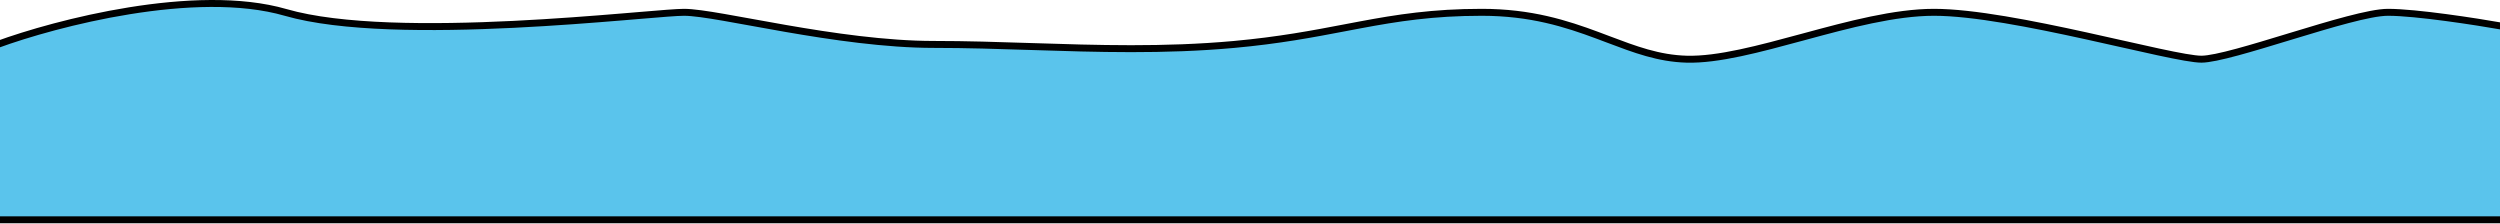 <svg width="1440" height="129" viewBox="0 0 1440 129" fill="none" xmlns="http://www.w3.org/2000/svg">
<path d="M-1.688 25.712L-3 26.193V27.59V124.59V126.59H-1H1441H1443V124.59V17.09V15.411L1441.35 15.12C1426.22 12.46 1391.71 7.09 1375.5 7.09C1370.2 7.09 1361.84 8.851 1352.22 11.375C1342.53 13.917 1331.32 17.304 1320.23 20.677L1318.02 21.349C1307.67 24.499 1297.53 27.587 1288.84 29.941C1279.46 32.487 1272.06 34.09 1268 34.09C1263.89 34.09 1255.1 32.466 1243.23 29.916C1236.85 28.545 1229.69 26.931 1222.01 25.203C1215.5 23.738 1208.63 22.19 1201.55 20.637C1170.85 13.898 1136.51 7.09 1114 7.09C1091.43 7.09 1064.91 14.179 1039.6 21.035L1038.37 21.369C1013.33 28.156 989.643 34.573 971.553 34.091C955.375 33.66 941.696 28.484 926.368 22.686C924.323 21.912 922.248 21.127 920.135 20.341C902.231 13.682 881.847 7.09 853.5 7.09C825.323 7.09 804.686 10.364 783.57 14.312C780.582 14.87 777.586 15.442 774.558 16.02C756.203 19.523 736.686 23.247 710.819 25.599C670.407 29.272 631.893 28.026 593.975 26.799C575.223 26.192 556.618 25.59 538 25.59C510.184 25.59 479.079 20.993 452.467 16.37C445.82 15.215 439.46 14.06 433.505 12.976L432.516 12.796C426.937 11.781 421.721 10.831 416.982 10.01C407.008 8.283 398.955 7.09 394 7.09C390.006 7.09 380.586 7.881 367.717 8.961C364.928 9.195 361.976 9.443 358.882 9.699C341.435 11.143 319.305 12.876 295.777 14.03C248.61 16.345 196.187 16.313 164.555 7.169C138.524 -0.356 105.336 1.243 74.607 6.191C43.828 11.146 15.254 19.506 -1.688 25.712Z" fill="#5AC4EC" stroke="black" stroke-width="4"/>
</svg>
